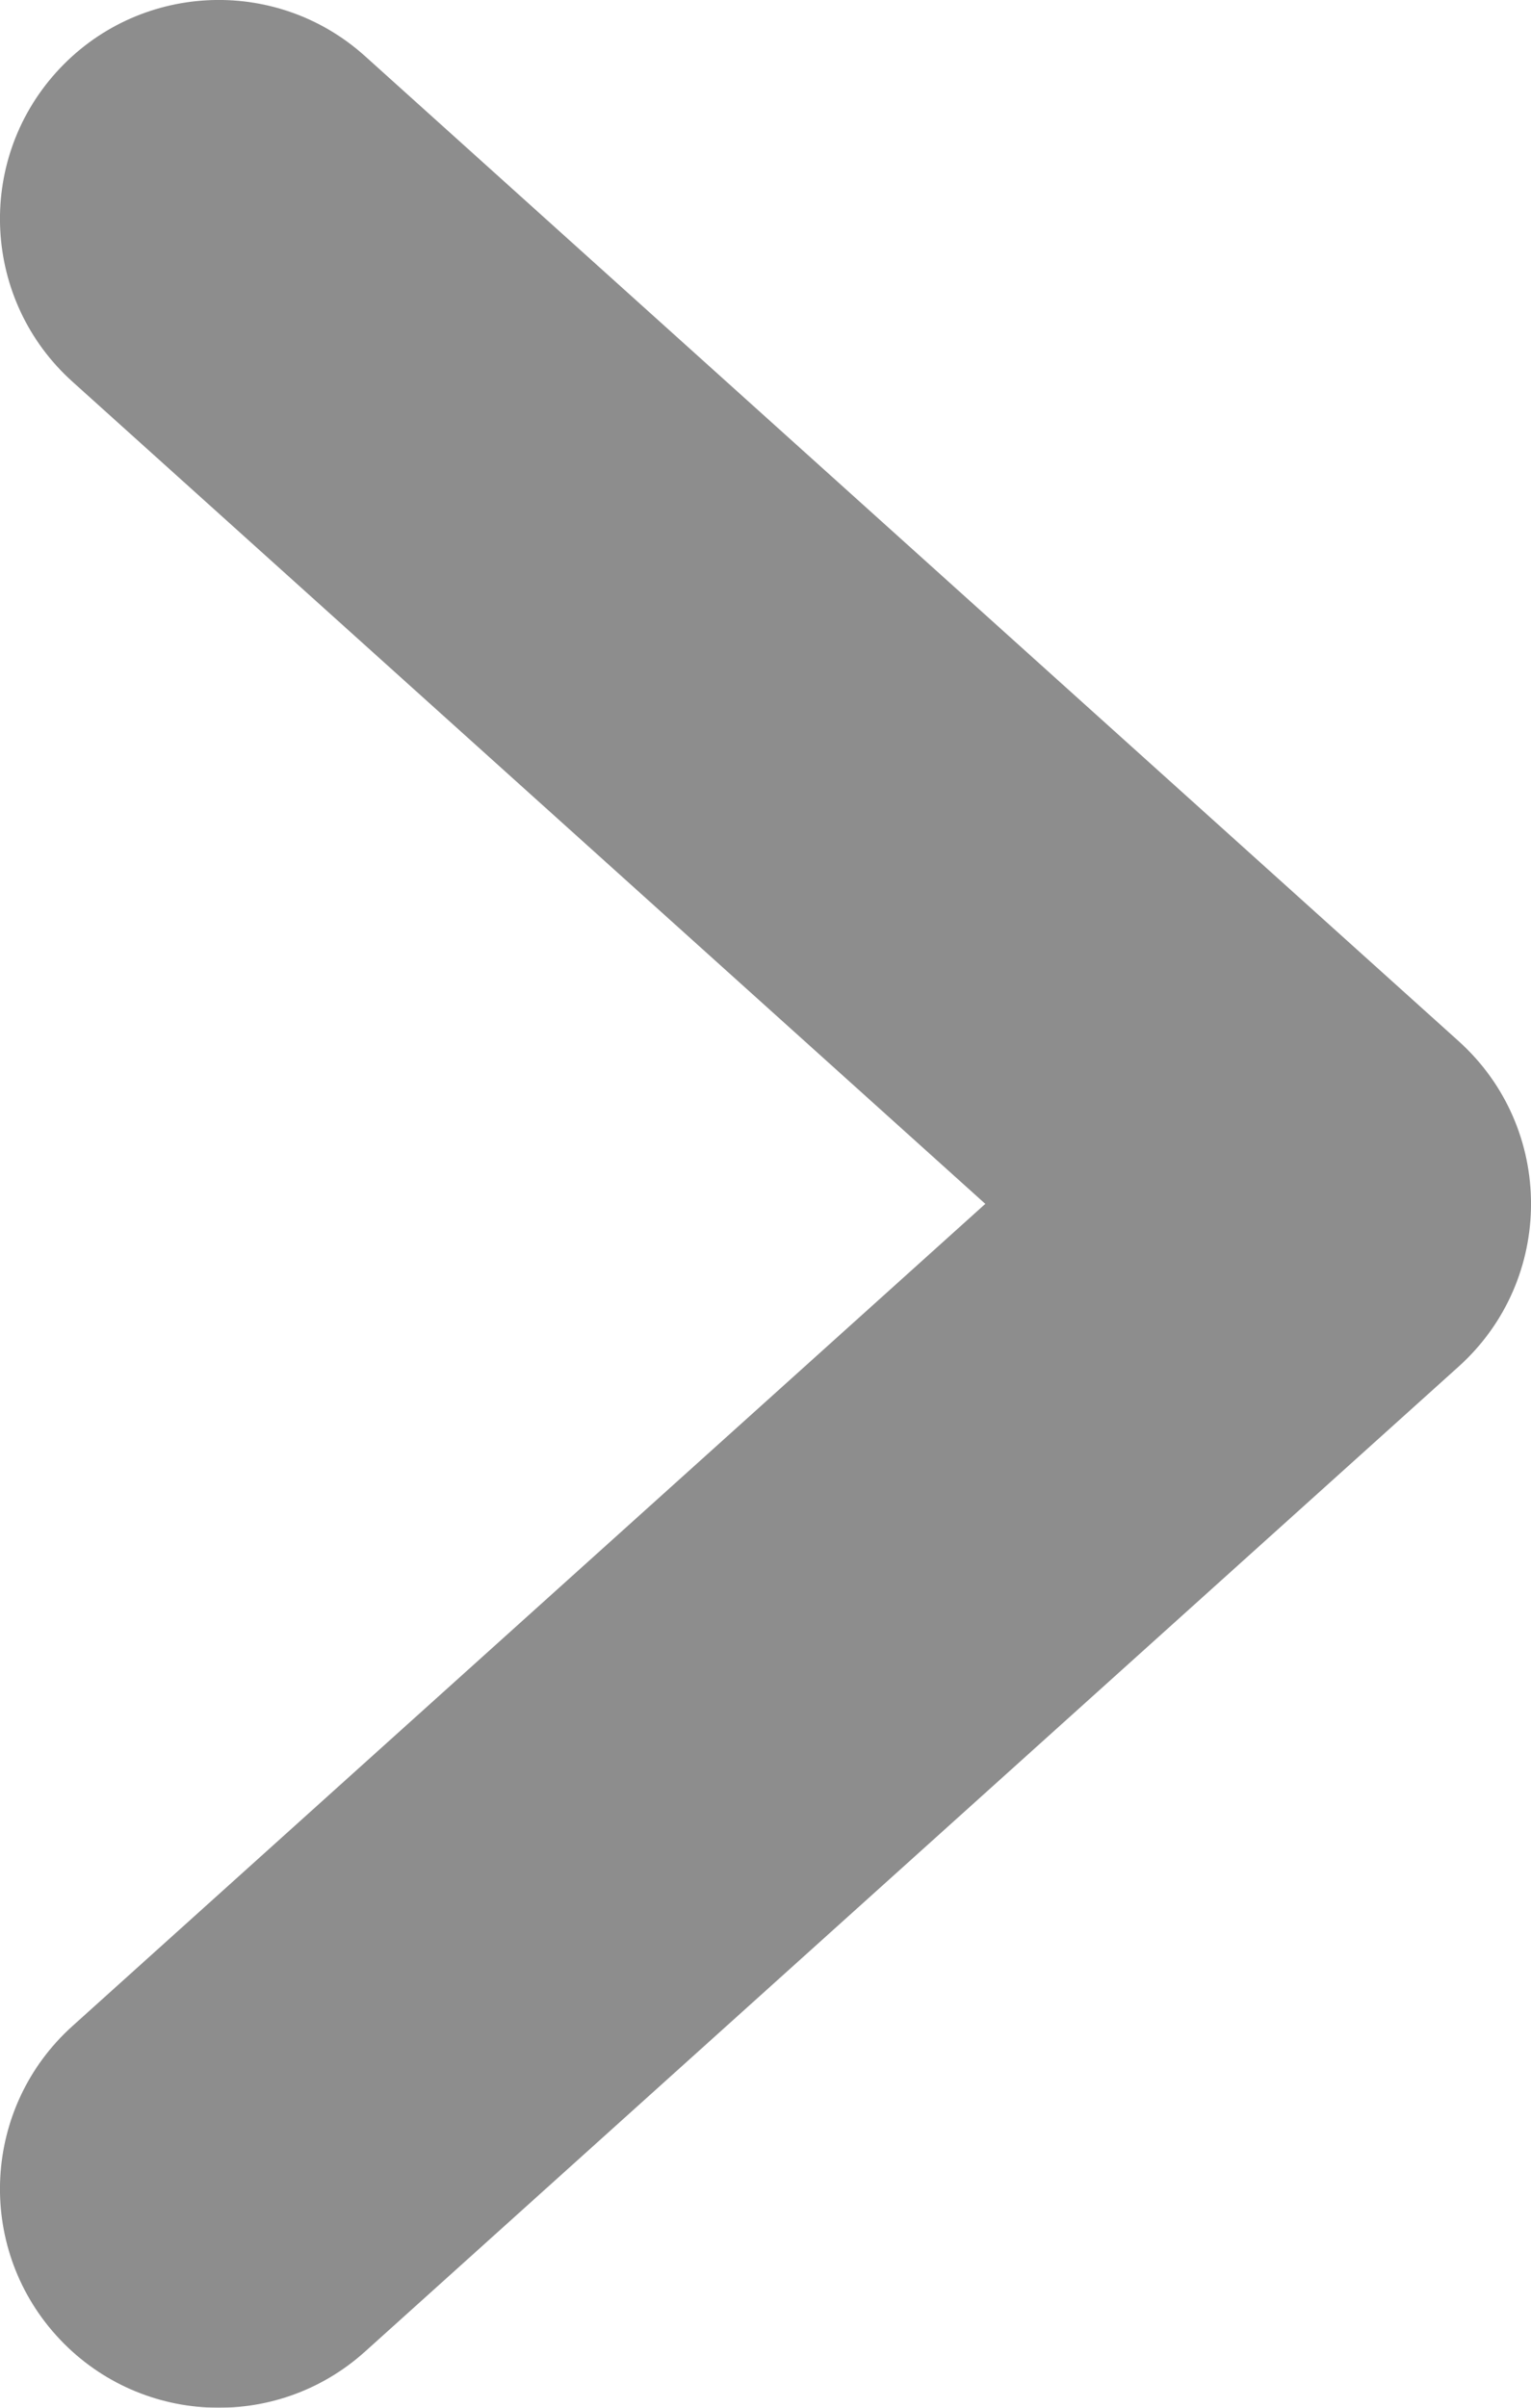 <svg width="14px" height="22px" viewBox="0 0 14 22" version="1.1" xmlns="http://www.w3.org/2000/svg" xmlns:xlink="http://www.w3.org/1999/xlink">
    <!-- Generator: sketchtool 49.3 (51167) - http://www.bohemiancoding.com/sketch -->
    <title>4A375688-386E-4317-86F2-EBE986C71BEF</title>
    <desc>Created with sketchtool.</desc>
    <defs></defs>
    <g id="Index" stroke="none" stroke-width="1" fill="none" fill-rule="evenodd" opacity="0.449">
        <g id="UI-SET" transform="translate(-290, -3164)">
            <g id="Shevron-Left-Big-Copy" transform="translate(297, 3175) scale(-1, 1) translate(-297, -3175) translate(281, 3159)">
                <rect id="Rectangle-5" x="0" y="0" width="32" height="32"></rect>
                <path d="M22.338,23.513 C23.159,24.252 23.226,25.517 22.487,26.338 C21.748,27.159 20.483,27.226 19.662,26.487 L9.662,17.487 C8.779,16.692 8.779,15.308 9.662,14.513 L19.662,5.513 C20.483,4.774 21.748,4.841 22.487,5.662 C23.226,6.483 23.159,7.748 22.338,8.487 L13.99,16 L22.338,23.513 Z" id="Path-5" fill="#000000" fill-rule="nonzero"></path>
            </g>
        </g>
    </g>
</svg>